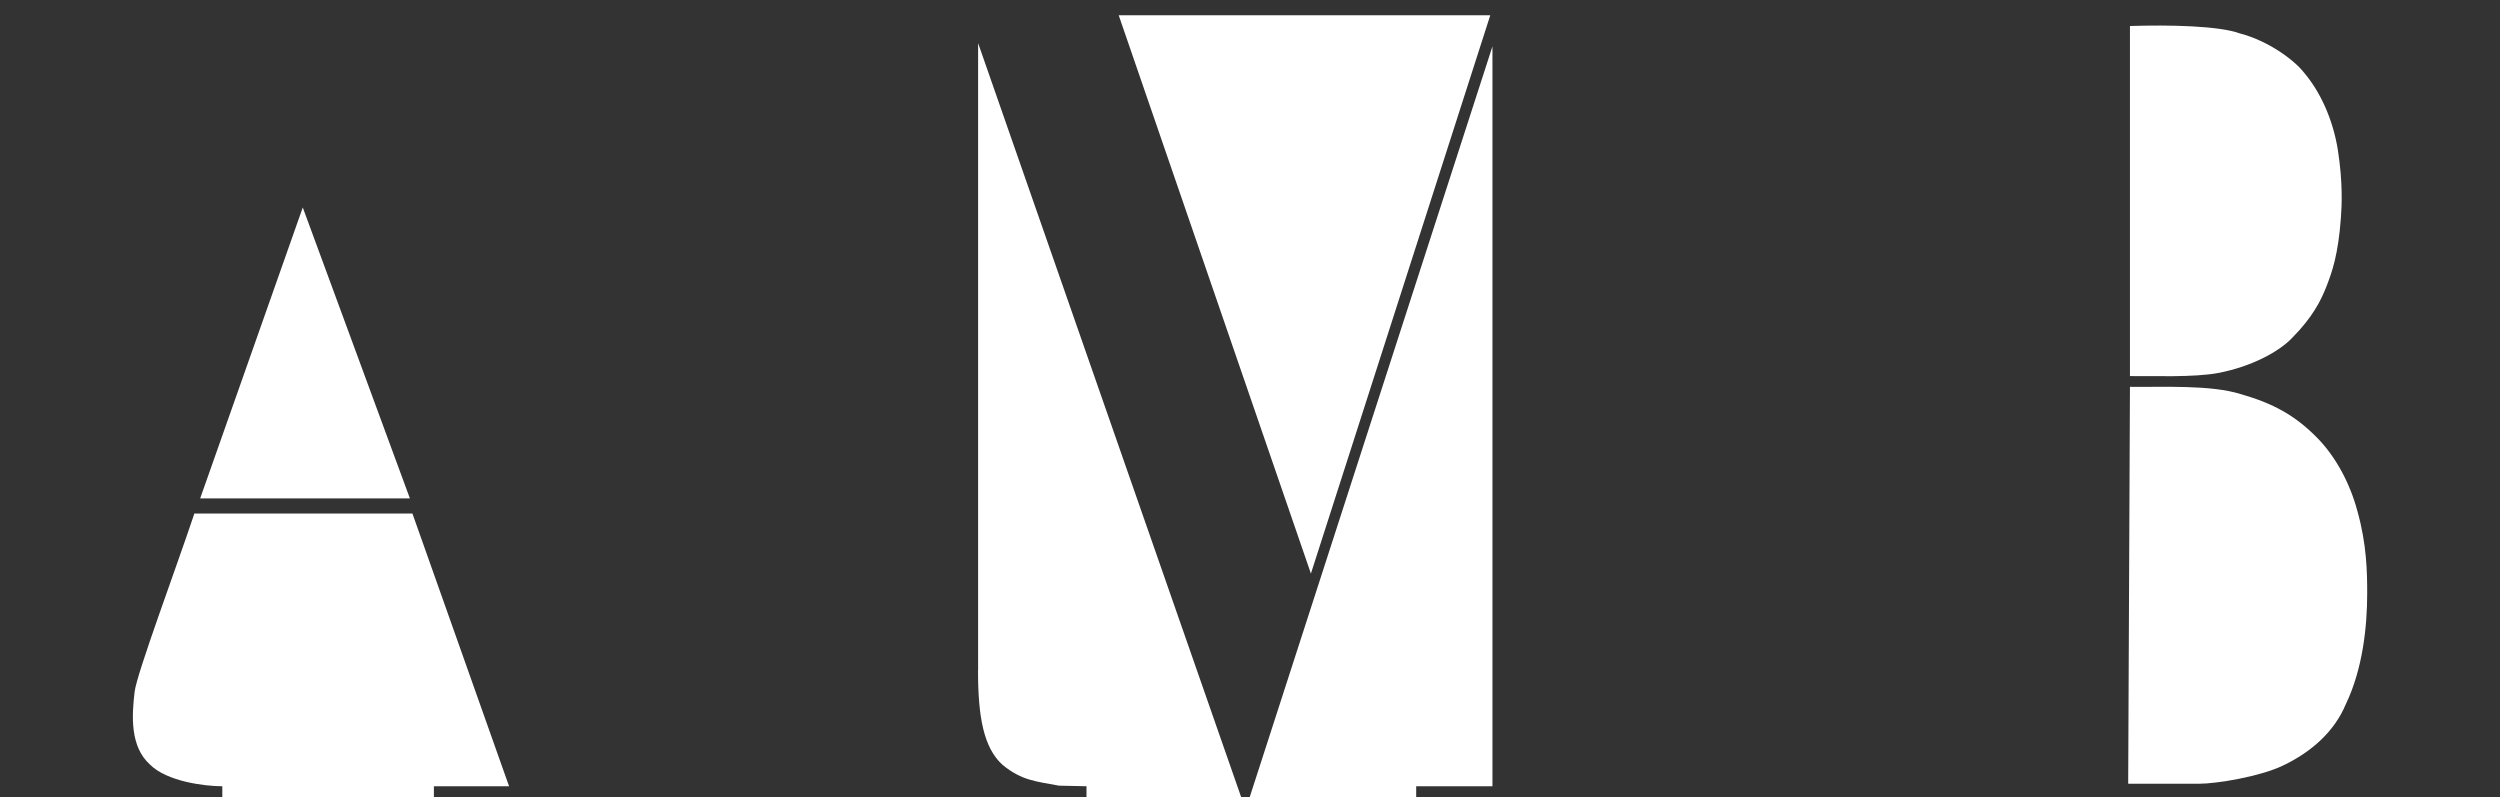 <?xml version="1.0" encoding="UTF-8"?>
<svg id="Layer_1" data-name="Layer 1" xmlns="http://www.w3.org/2000/svg" viewBox="0 0 298 95">
  <rect x="0" y="0" width="298" height="95" fill="#333333" stroke="none"/>
  <defs>
    <style>
      .cls-1 {
        fill: #fff;
      }
    </style>
  </defs>
  <path class="cls-1" d="M36.09,24.73l-12.23,34.68h25l-12.77-34.68Z"/>
  <path class="cls-1" d="M49.15,61.21h-25.98c-2.17,6.5-6.86,19.06-7.12,21.23-.36,2.98-.53,6.57,1.83,8.7,2,2,6.46,2.58,8.62,2.58v1.28h25.22v-1.28h8.96l-11.52-32.51Z"/>
  <path class="cls-1" d="M253.89,44.82V3.1c4.75-.15,10.62-.03,13.12.89,3.38.88,6.41,3.15,7.54,4.56,2.04,2.37,3.55,5.7,4.13,9.37.59,3.84.47,6.5.36,7.99-.32,4.44-1.05,6.49-1.71,8.19s-1.66,3.72-4.15,6.22c-1.48,1.55-4.72,3.37-8.77,4.14-2.84.54-7.8.35-10.51.37Z"/>
  <path class="cls-1" d="M253.68,93.41l.21-47.3c4.06.05,9.66-.26,13.25.88,3.84,1.1,6.4,2.53,8.9,5.03,2.44,2.4,4.12,5.75,4.95,8.86,1.13,3.98,1.18,7.35,1.18,9.85,0,4-.54,9.02-2.54,13.19-1.38,3.31-4.12,5.72-7.51,7.34-2.79,1.33-7.94,2.16-9.94,2.16h-8.5Z"/>
  <path class="cls-1" d="M116.59,79.93V5.14s31.35,89.86,31.35,89.86h-18.43v-1.28l-3.28-.07c-2.7-.51-4.44-.59-6.74-2.49-2.25-2.05-2.91-5.73-2.91-11.23Z"/>
  <path class="cls-1" d="M168.81,95h-19.84L177.9,5.53v88.19h-9.09v1.28Z"/>
  <path class="cls-1" d="M177.64,1.82h-44.29l22.91,66.55L177.64,1.82Z"/>
</svg>